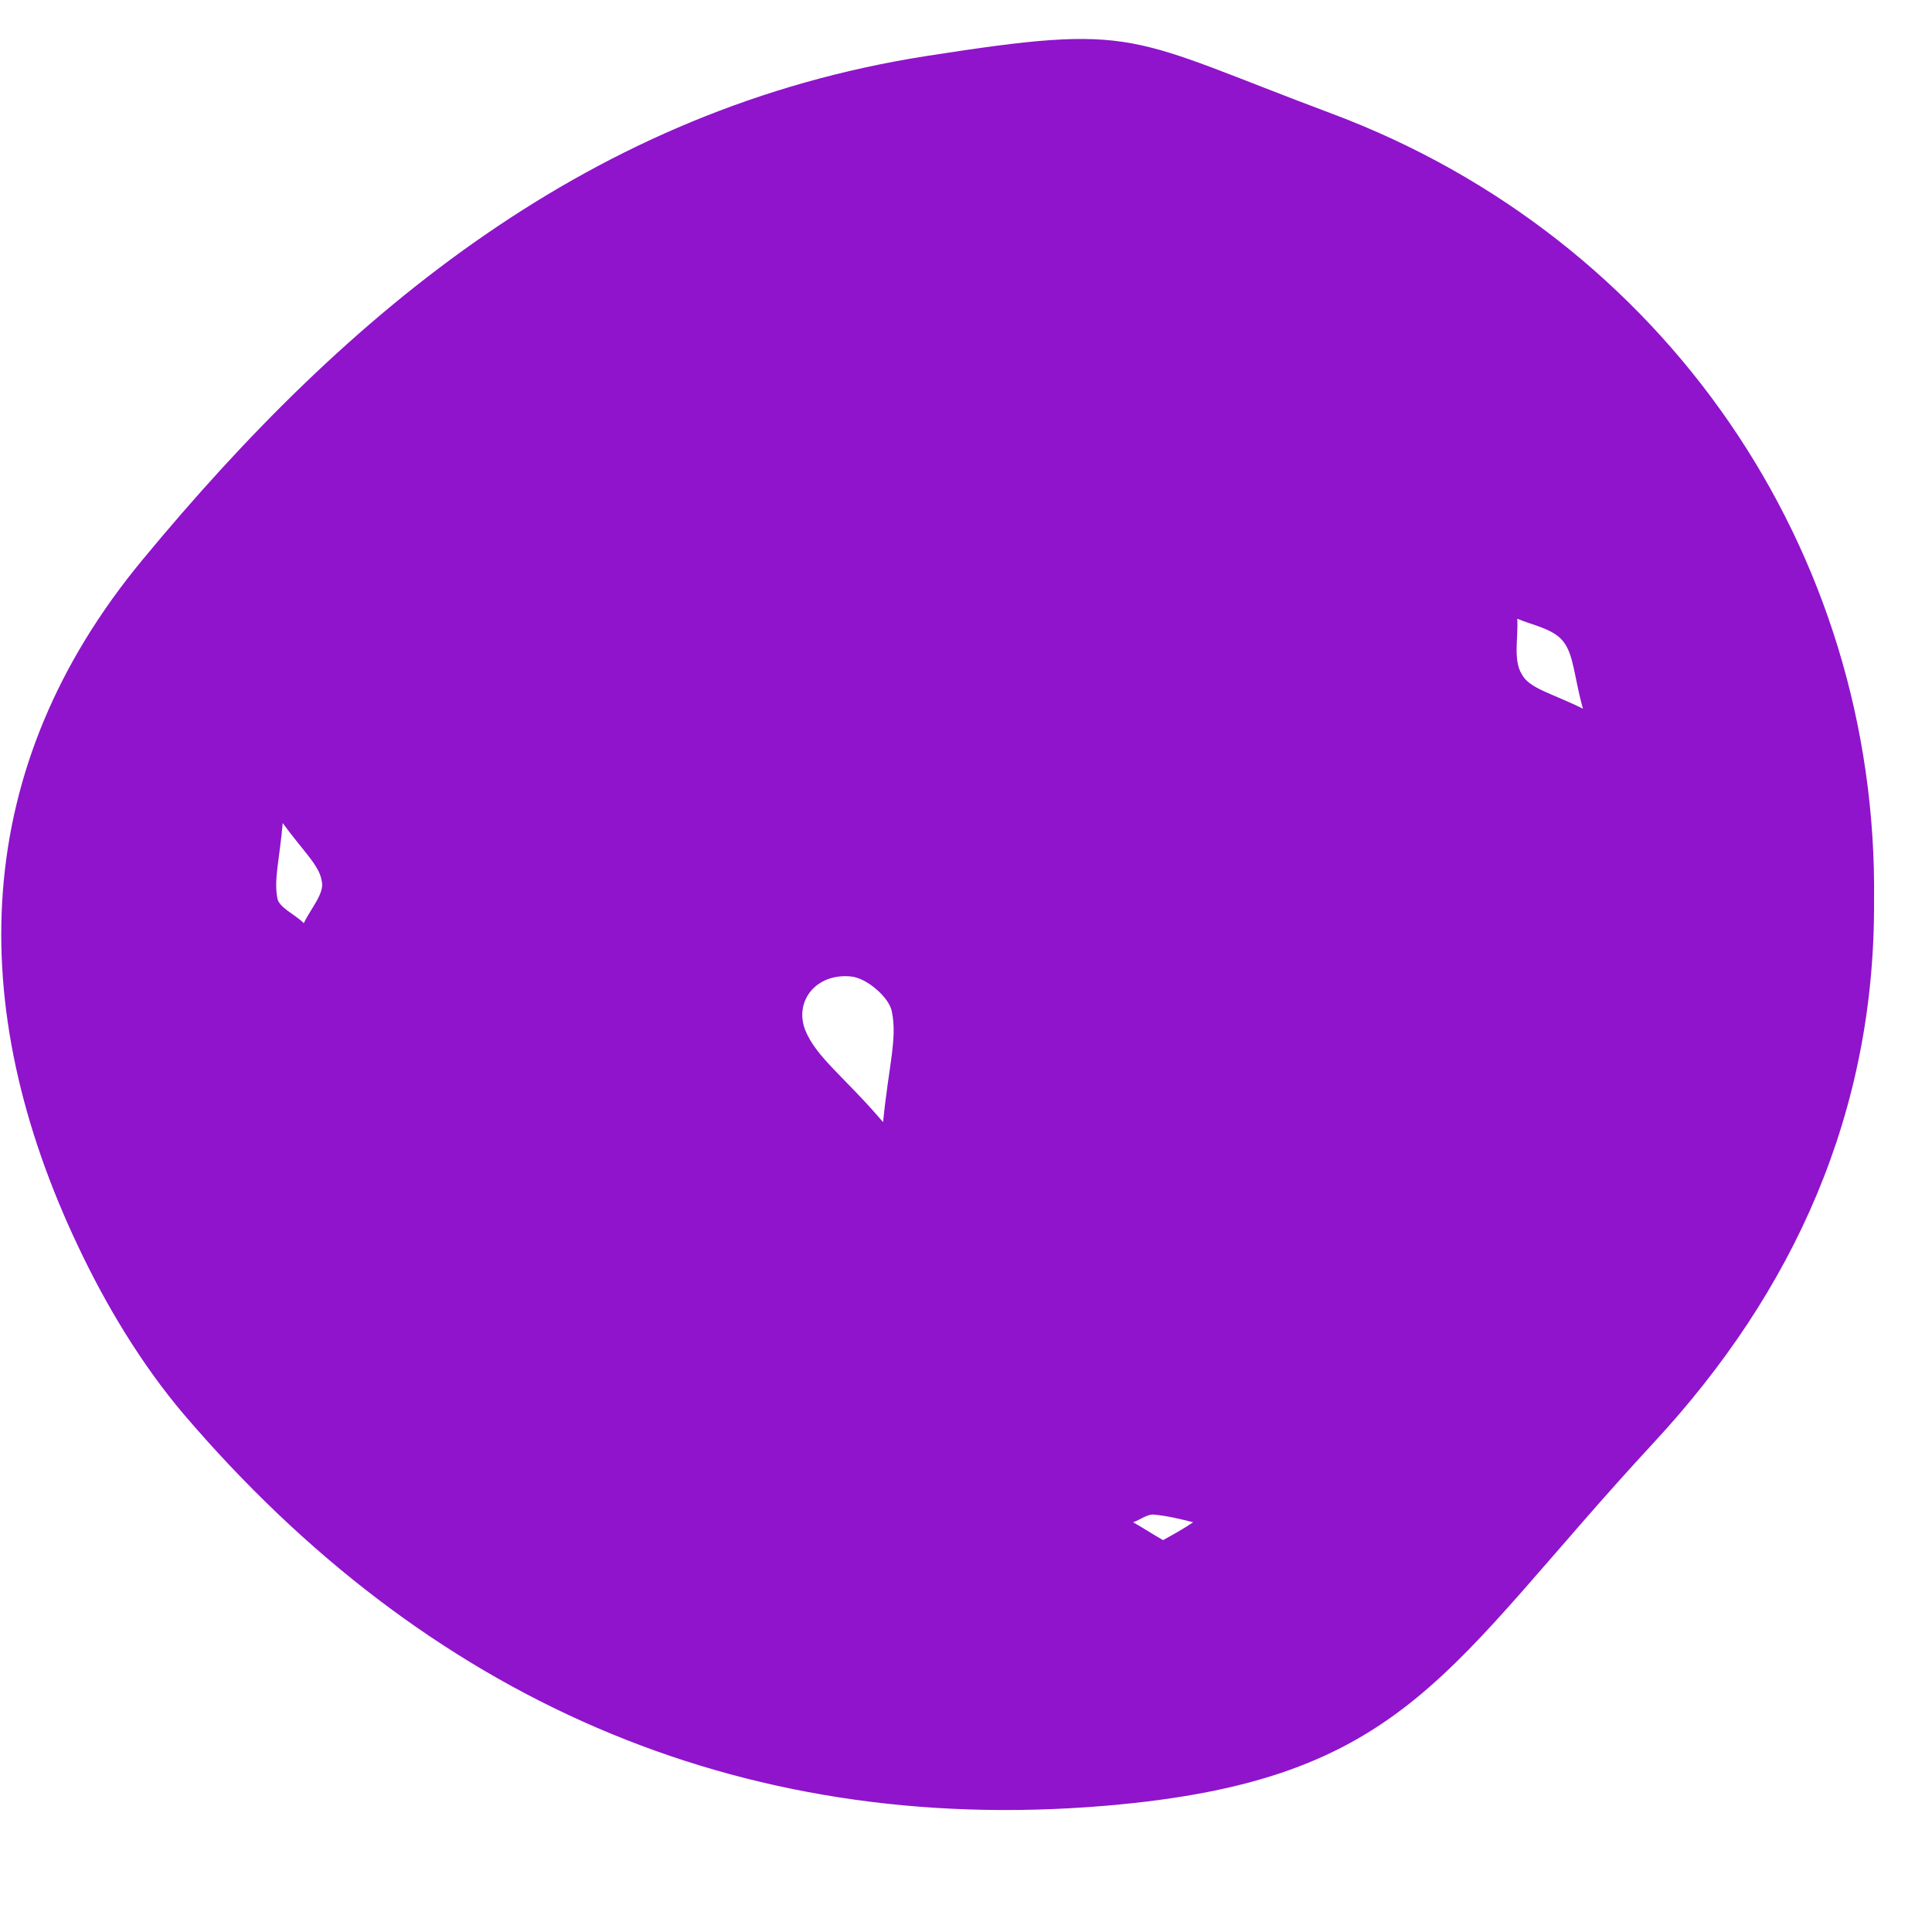 <svg width="12" height="12" viewBox="0 0 12 12" fill="none" xmlns="http://www.w3.org/2000/svg">
<path d="M11.64 5.596C11.647 6.908 11.143 8.02 10.273 8.959C8.975 10.36 8.75 11.057 6.865 11.216C4.573 11.409 2.64 10.539 1.142 8.785C0.879 8.475 0.659 8.109 0.486 7.743C-0.225 6.245 -0.184 4.767 0.886 3.476C2.164 1.929 3.676 0.673 5.754 0.348C7.08 0.141 6.987 0.225 8.278 0.708C10.335 1.481 11.668 3.415 11.64 5.596ZM5.485 6.97C5.519 6.624 5.574 6.452 5.54 6.286C5.526 6.196 5.381 6.072 5.284 6.065C5.07 6.044 4.932 6.217 5.001 6.397C5.07 6.569 5.25 6.693 5.485 6.97ZM1.756 5.112C1.736 5.34 1.701 5.458 1.722 5.575C1.729 5.637 1.832 5.678 1.887 5.734C1.929 5.644 2.019 5.547 1.998 5.471C1.984 5.375 1.881 5.285 1.756 5.112ZM9.832 4.402C9.776 4.202 9.776 4.064 9.707 3.981C9.645 3.905 9.521 3.884 9.424 3.843C9.431 3.96 9.397 4.098 9.452 4.188C9.5 4.278 9.638 4.305 9.832 4.402ZM7.224 9.566C7.287 9.531 7.349 9.497 7.411 9.455C7.328 9.434 7.245 9.414 7.162 9.407C7.121 9.407 7.08 9.441 7.038 9.455C7.1 9.49 7.162 9.531 7.224 9.566Z" fill="#8F14CC"/>
</svg>
